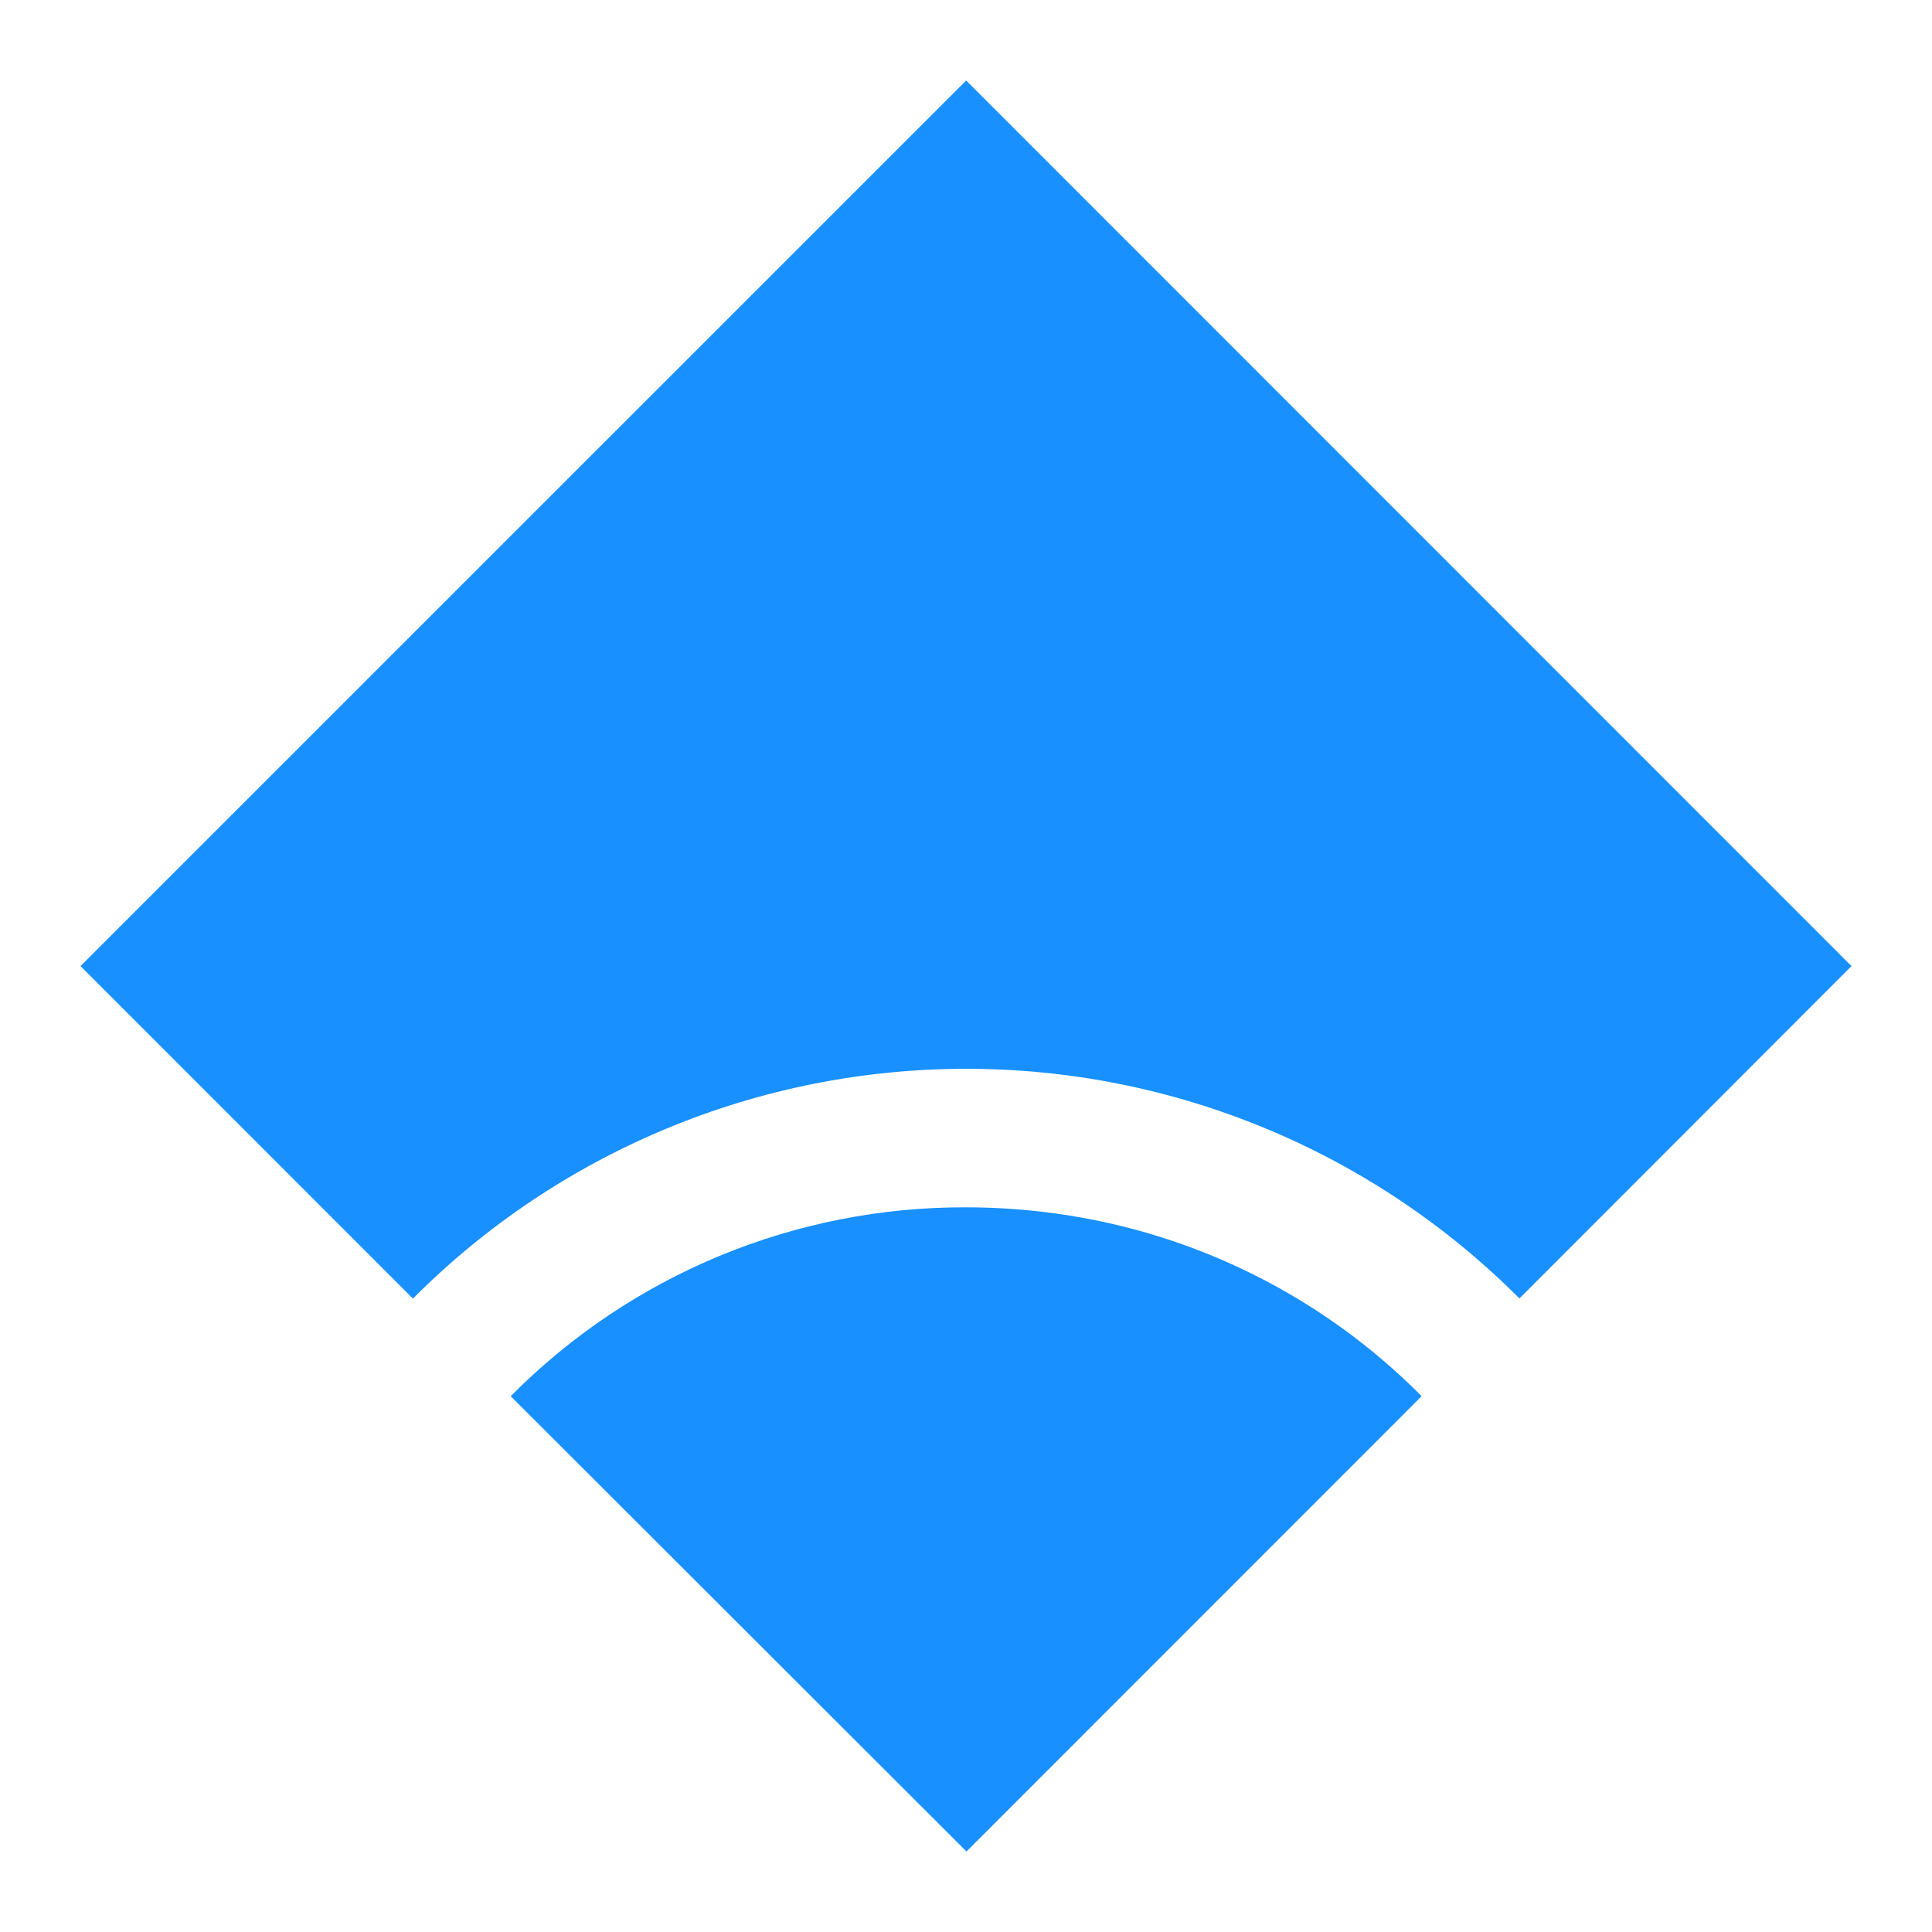 <svg width="24" height="24" viewBox="0 0 24 24" fill="none" xmlns="http://www.w3.org/2000/svg">
<path fill-rule="evenodd" clip-rule="evenodd" d="M18.877 16.128L23 12.001L12.002 1L1 12.001L5.126 16.128H5.133C6.034 15.224 7.105 14.507 8.284 14.018C9.463 13.528 10.726 13.277 12.003 13.277C13.279 13.277 14.543 13.528 15.722 14.018C16.901 14.507 17.971 15.224 18.873 16.128H18.877ZM12.006 23L17.66 17.344C16.44 16.112 14.848 15.316 13.131 15.077C12.756 15.024 12.378 14.998 12 14.998C10.948 14.994 9.907 15.2 8.936 15.602C7.965 16.005 7.084 16.597 6.344 17.344L12.006 23Z" fill="#1890FF"/>
</svg>
